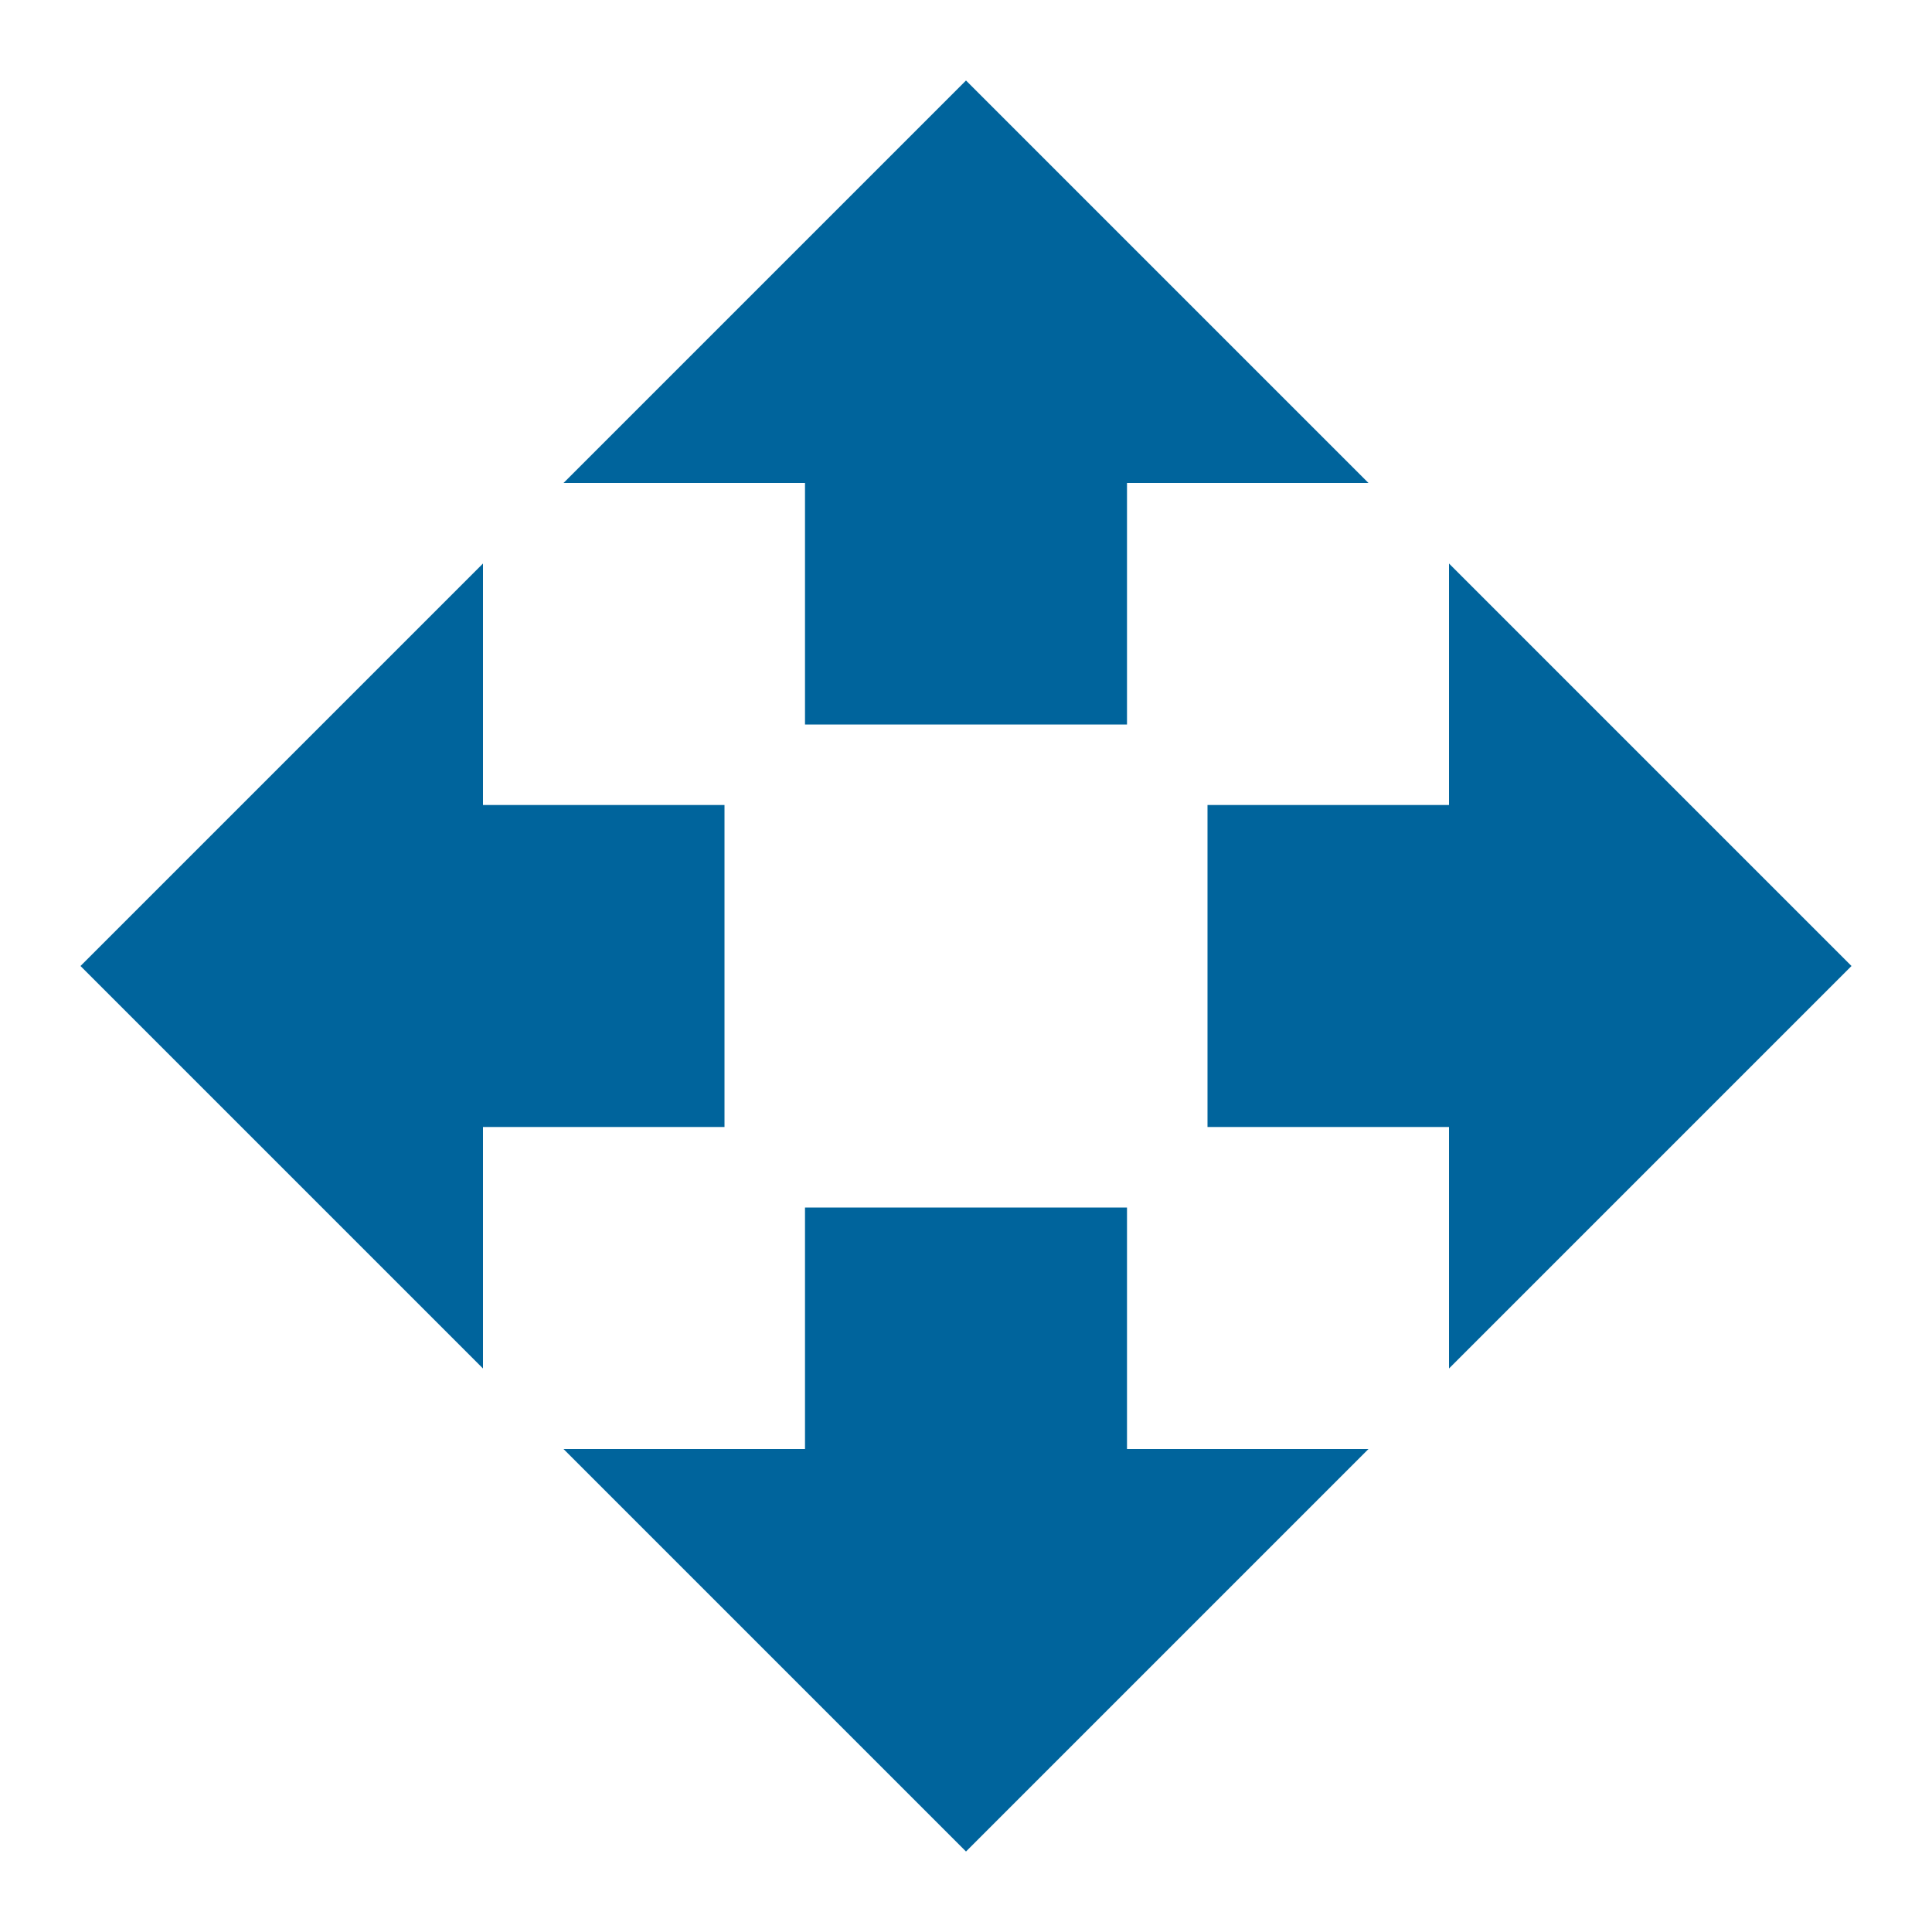 <svg width="24" height="24" viewBox="0 0 24 24" fill="none" xmlns="http://www.w3.org/2000/svg">
<g id="open_with_24px">
<path id="icon/action/open_with_24px" fill-rule="evenodd" clip-rule="evenodd" d="M14 6V9H10V6H7L12 1L17 6H14ZM6 10H9V14H6V17L1 12L6 7V10ZM23 12L18 7V10H15V14H18V17L23 12ZM10 18V15H14V18H17L12 23L7 18H10Z" fill="#00649C"/>
</g>
</svg>
